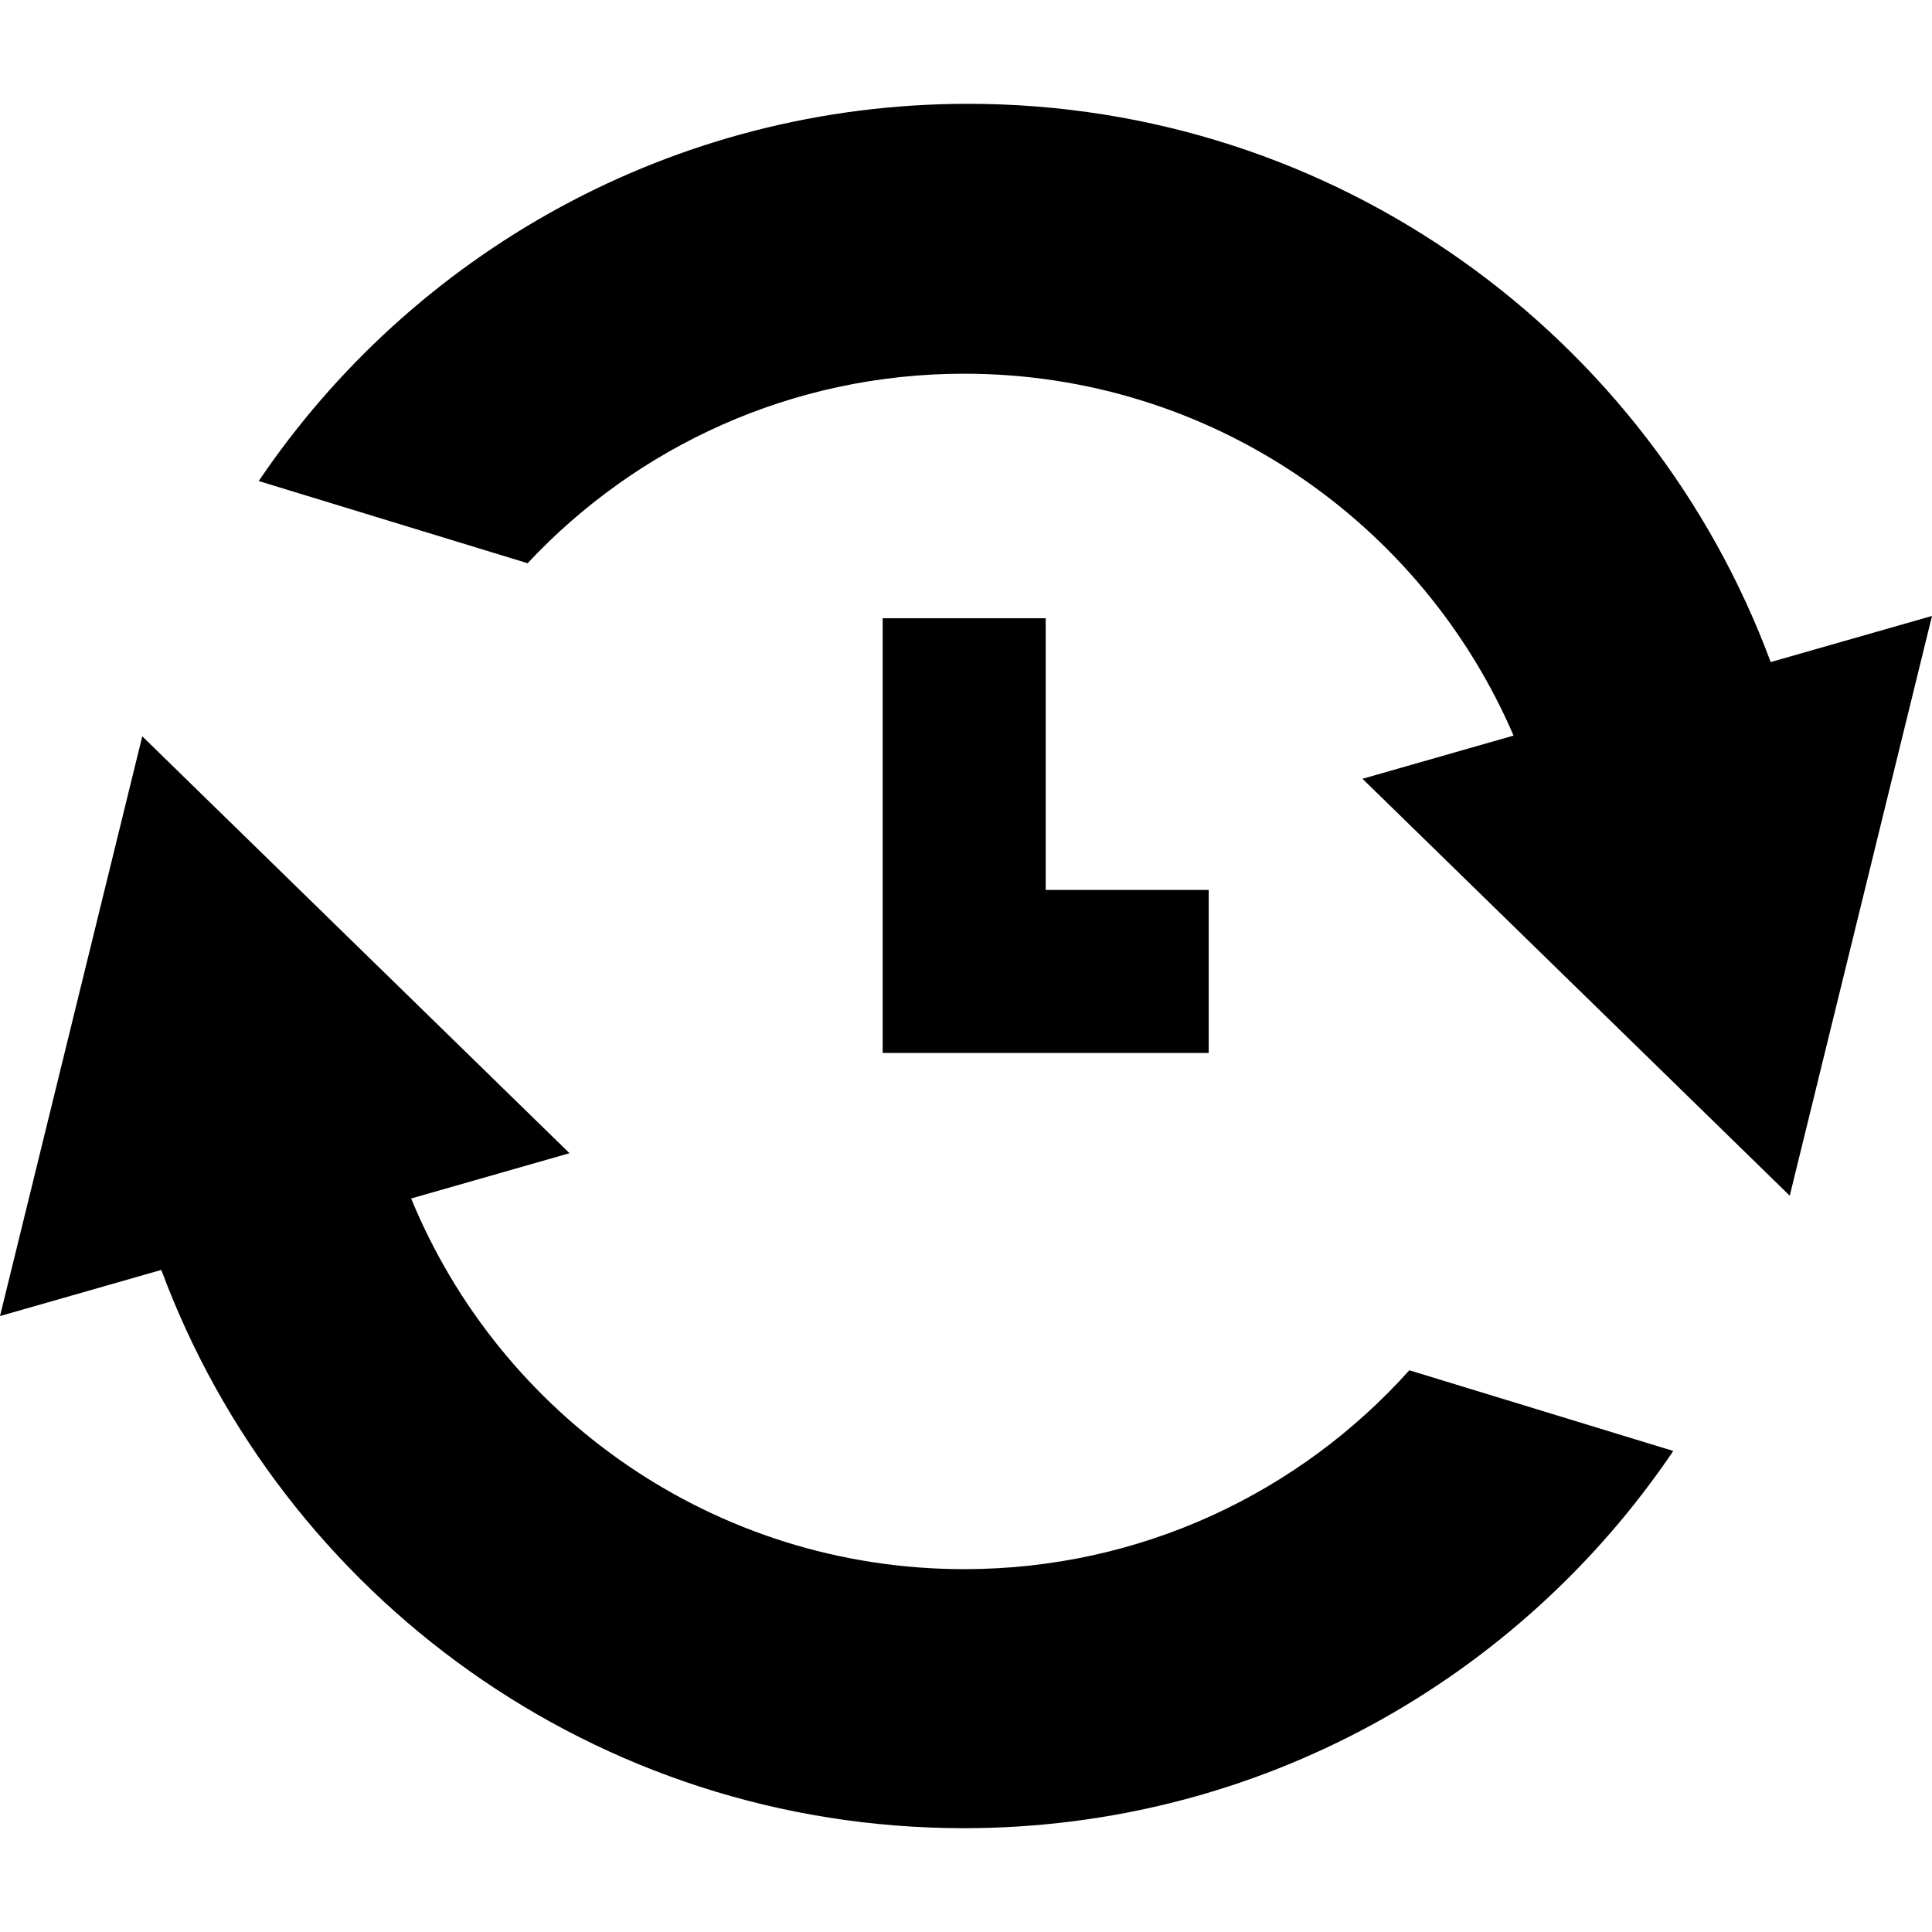 <?xml version="1.0" encoding="iso-8859-1"?>
<!-- Generator: Adobe Illustrator 19.0.0, SVG Export Plug-In . SVG Version: 6.00 Build 0)  -->
<svg version="1.1" id="Layer_1" xmlns="http://www.w3.org/2000/svg" xmlns:xlink="http://www.w3.org/1999/xlink" x="0px" y="0px"
	 viewBox="0 0 512 512" style="enable-background:new 0 0 512 512;" xml:space="preserve">
<g>
	<g>
		<path d="M373.49,363.138c-29.002,32.349-71.106,52.705-117.97,52.705c-66.181,0-122.872-40.59-146.562-98.23l41.97-12
			L37.703,195.13L0,348.769l42.751-12.224C74.771,422.924,157.9,484.488,255.419,484.488c78.265,0,147.269-39.655,188.016-99.969
			L373.49,363.138z"/>
	</g>
</g>
<g>
	<g>
		<path d="M469.248,175.455c-32.02-86.379-115.15-147.943-212.667-147.943c-78.265,0-147.27,39.655-188.016,99.969l71.257,21.78
			c28.907-30.903,70.043-50.225,115.697-50.225c65.286,0,121.341,39.5,145.587,95.903l-40.033,11.447L474.299,316.87L512,163.231
			L469.248,175.455z"/>
	</g>
</g>
<g>
	<g>
		<polygon points="277.12,235.84 277.12,163.838 233.919,163.838 233.919,279.04 320.321,279.04 320.321,235.84 		"/>
	</g>
</g>
<g>
</g>
<g>
</g>
<g>
</g>
<g>
</g>
<g>
</g>
<g>
</g>
<g>
</g>
<g>
</g>
<g>
</g>
<g>
</g>
<g>
</g>
<g>
</g>
<g>
</g>
<g>
</g>
<g>
</g>
</svg>

